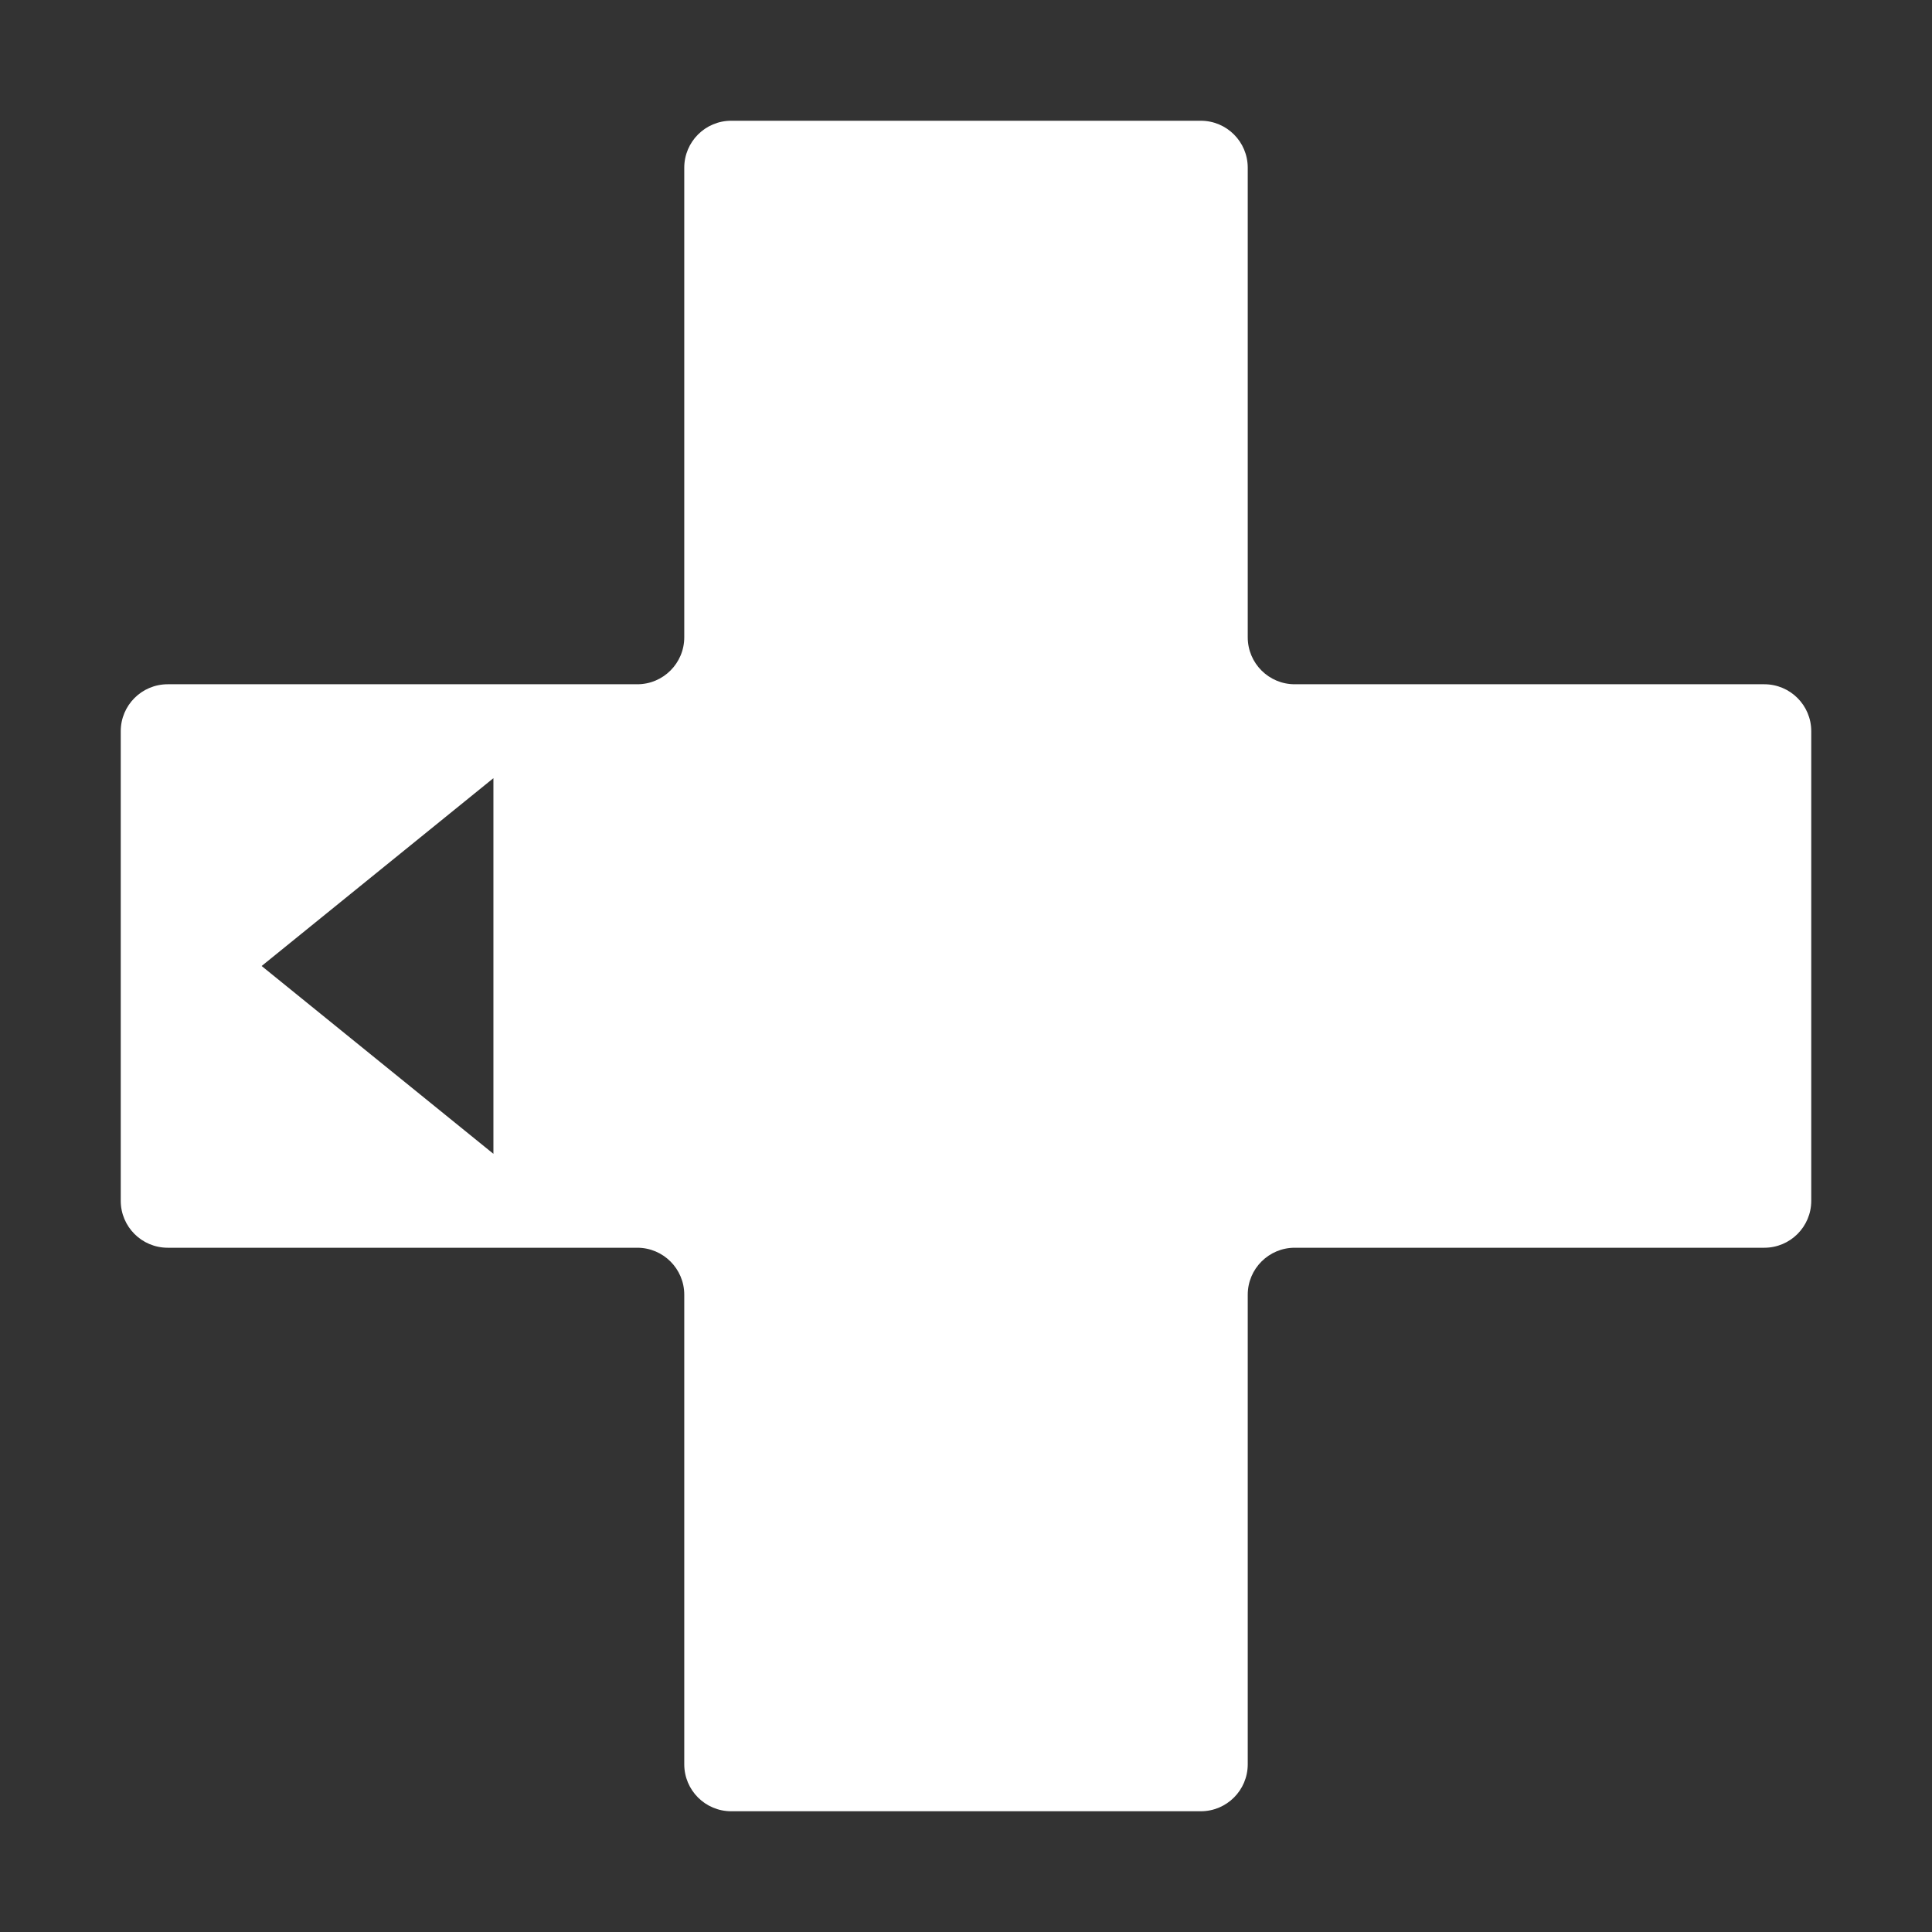 <svg width="64" height="64" viewBox="0 0 64 64" fill="none" xmlns="http://www.w3.org/2000/svg">
<rect x="0" y="0" width="64" height="64" fill="#333333" stroke="none"/>
<path fill-rule="evenodd" clip-rule="evenodd" d="M4 24.222C4 23.363 4.696 22.667 5.556 22.667L21.111 22.667C21.97 22.667 22.667 21.97 22.667 21.111L22.667 5.556C22.667 4.696 23.363 4 24.222 4L39.778 4C40.637 4 41.333 4.696 41.333 5.556L41.333 21.111C41.333 21.97 42.03 22.667 42.889 22.667L58.444 22.667C59.304 22.667 60 23.363 60 24.222L60 39.778C60 40.637 59.304 41.333 58.444 41.333L42.889 41.333C42.03 41.333 41.333 42.03 41.333 42.889L41.333 58.444C41.333 59.304 40.637 60 39.778 60L24.222 60C23.363 60 22.667 59.304 22.667 58.444L22.667 42.889C22.667 42.03 21.97 41.333 21.111 41.333L5.556 41.333C4.696 41.333 4 40.637 4 39.778L4 24.222ZM16.345 38.222L8.667 32L16.345 25.778L16.345 38.222Z" fill="white"/>
</svg>
